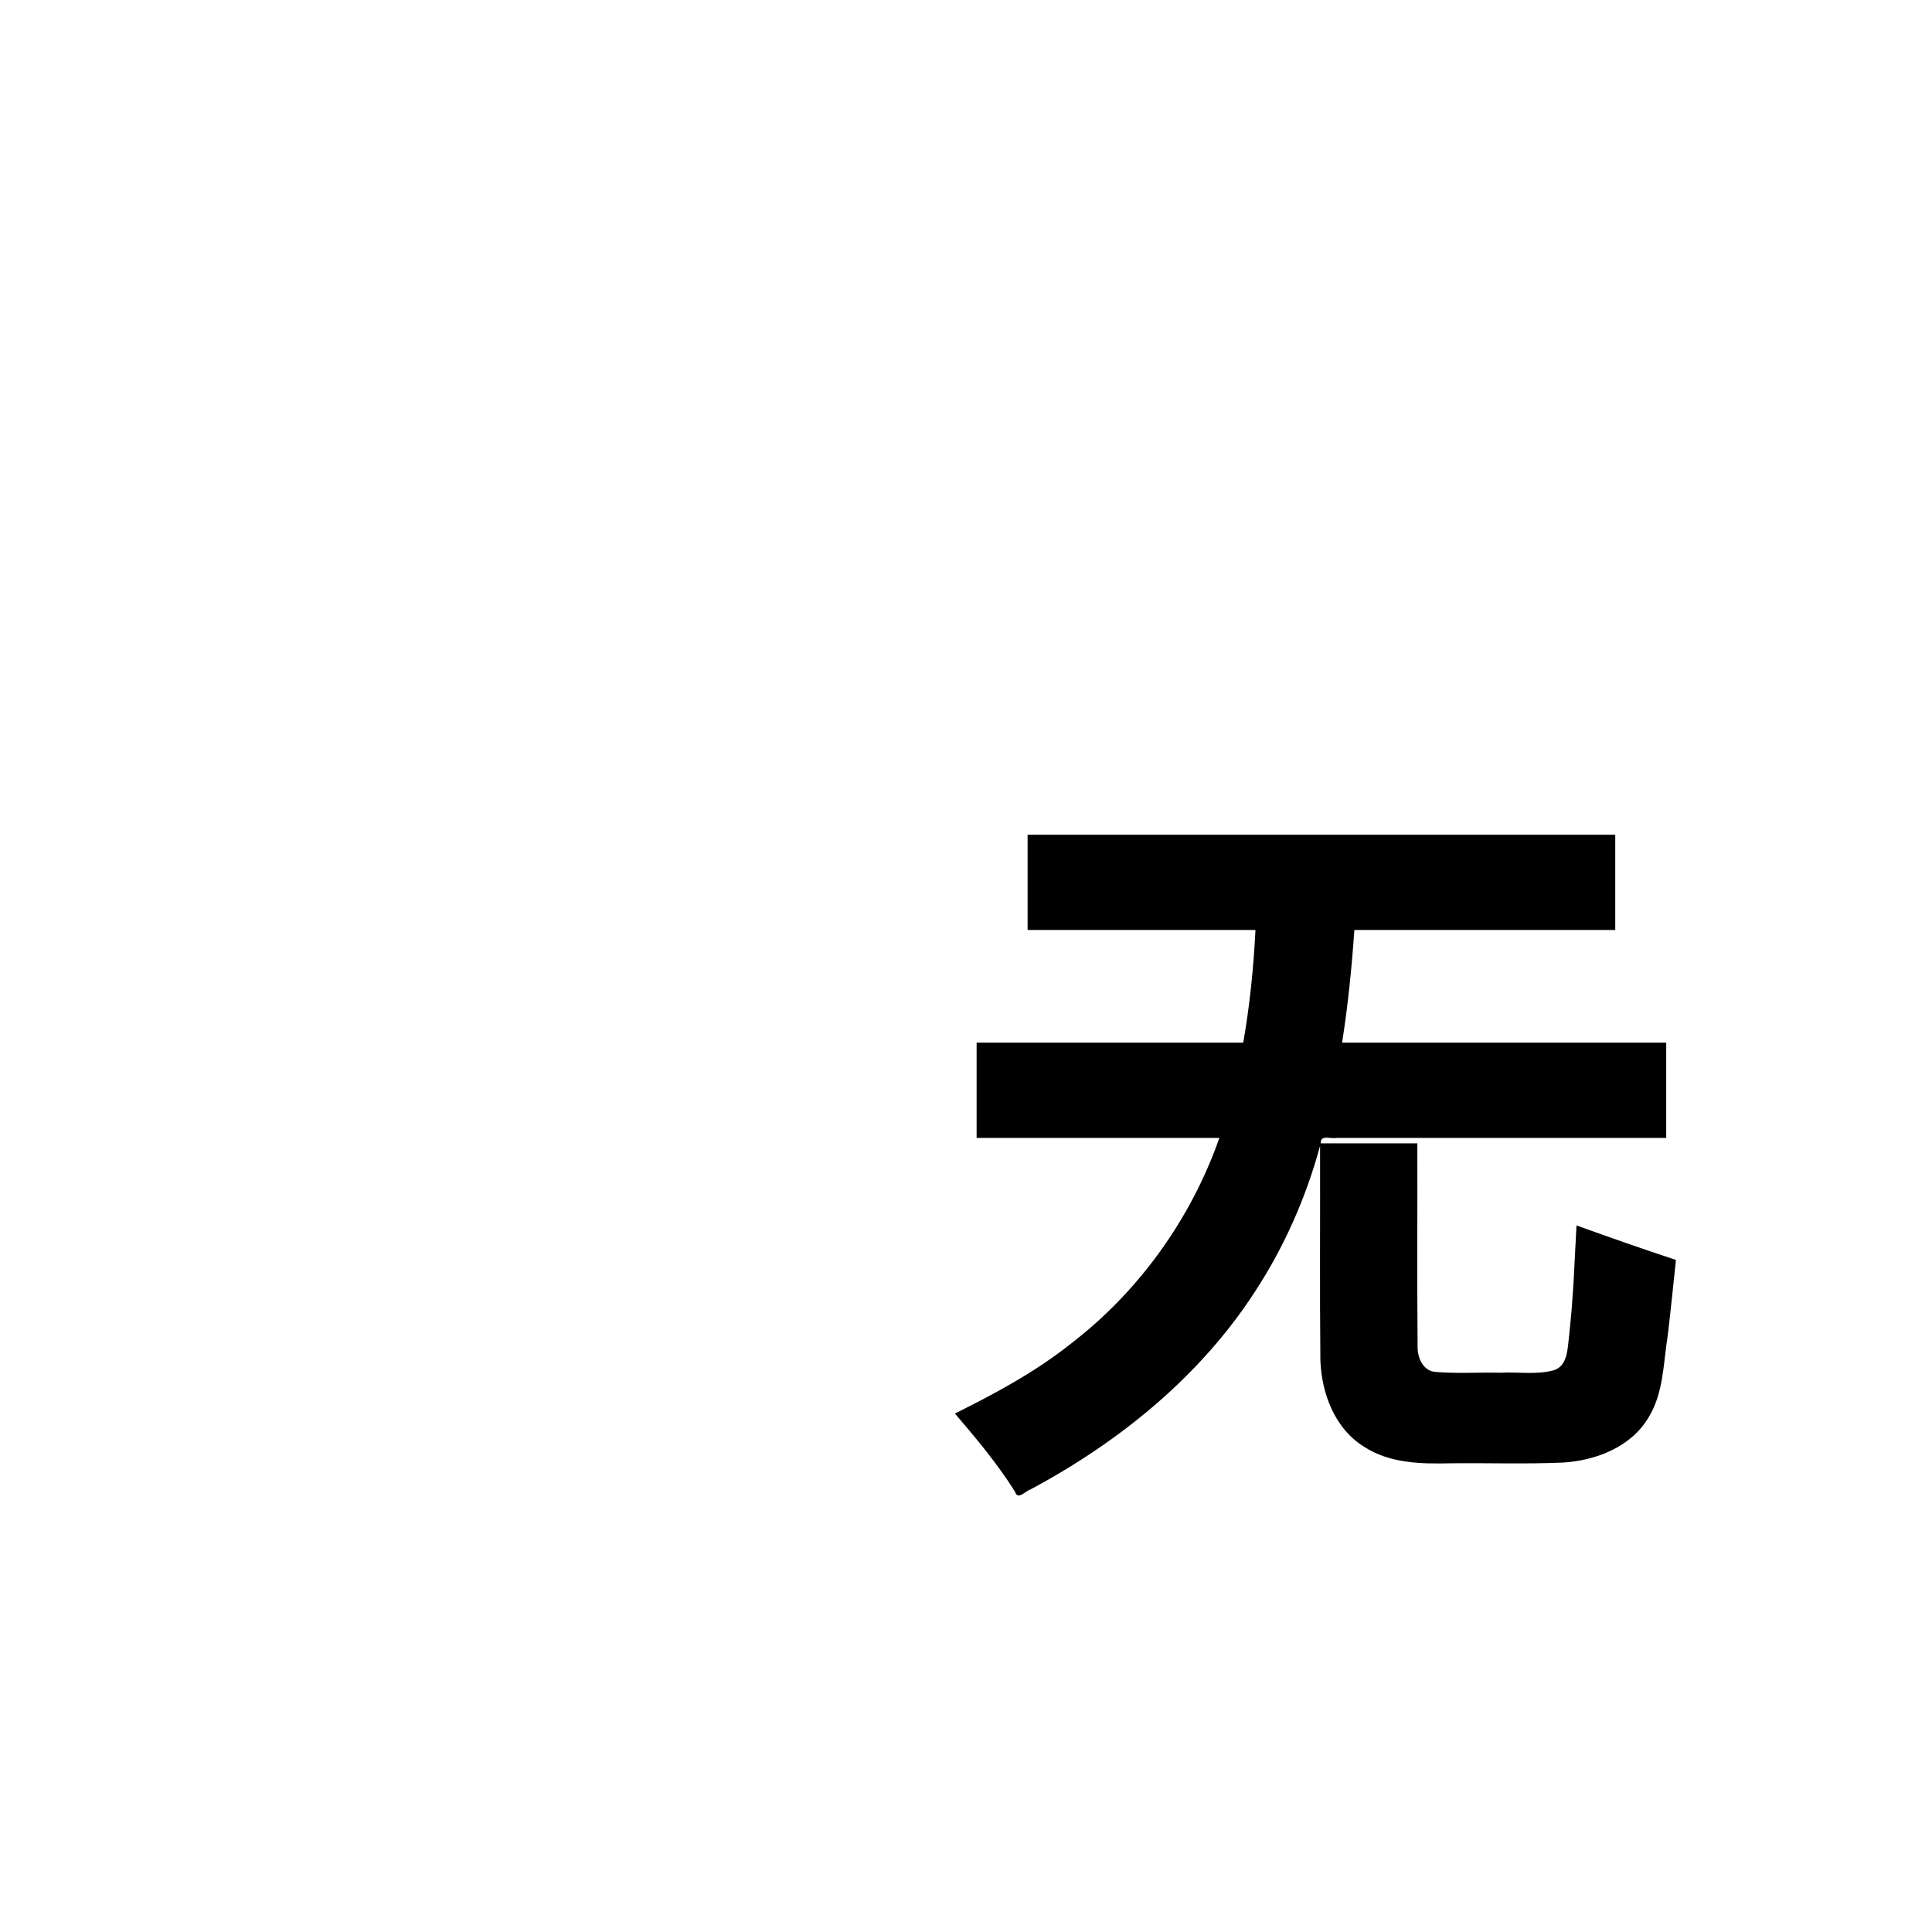 <?xml version="1.0" encoding="UTF-8" standalone="no"?>
<!-- Created with Inkscape (http://www.inkscape.org/) -->

<svg
   width="180"
   height="180"
   viewBox="0 0 180 180"
   version="1.1"
   id="svg1"
   xmlns="http://www.w3.org/2000/svg"
   xmlns:svg="http://www.w3.org/2000/svg">
  <defs
     id="defs1" />
  <path
     id="text5"
     style="font-size:64px;font-family:'Microsoft YaHei';-inkscape-font-specification:'Microsoft YaHei';display:none;stroke-width:1.946"
     d="m 70.887,167.402 c 3.482,0 6.964,0 10.445,0 0,-2.957 0,-5.914 0,-8.871 27.369,0 54.738,0 82.107,0 0,2.957 0,5.914 0,8.871 3.482,0 6.964,0 10.445,0 0,-37.411 0,-74.823 0,-112.234 -34.333,0 -68.665,0 -102.998,0 0,37.411 0,74.823 0,112.234 z M 83.332,64.531 c 26.702,0 53.405,0 80.107,0 0,28.212 0,56.424 0,84.637 -27.369,0 -54.738,0 -82.107,0 0,-28.212 0,-56.424 0,-84.637 0.667,0 1.333,0 2,0 z" />
  <path
     id="text6"
     style="font-size:64px;font-family:'Microsoft YaHei';-inkscape-font-specification:'Microsoft YaHei';display:none;stroke-width:1.08"
     d="M 118.871,70.869 A 1.889,1.889 0 0 0 116.982,72.75 c -0.012,2.732 -0.023,5.465 -0.035,8.197 -0.022,2.842 -0.065,5.688 -0.107,8.535 H 90.164 a 1.889,1.889 0 0 0 -1.889,1.889 v 4.904 a 1.889,1.889 0 0 0 1.889,1.889 h 26.197 c -0.432,3.003 -0.987,5.948 -2.006,8.687 a 1.889,1.889 0 0 0 -0.012,0.033 c -2.234,6.383 -6.32,12.087 -11.461,16.547 a 1.889,1.889 0 0 0 -0.008,0.008 c -4.316,3.787 -9.32,6.805 -14.594,9.271 a 1.889,1.889 0 0 0 -0.676,2.891 c 1.287,1.611 2.558,3.216 3.771,4.844 a 1.889,1.889 0 0 0 2.41,0.535 c 8.611,-4.63 16.774,-10.734 22.512,-19.01 l 0.002,-0.004 c 2.327,-3.286 4.046,-6.892 5.465,-10.572 1.17,2.923 2.424,5.858 4.176,8.66 4.183,6.993 10.222,12.808 17.324,16.775 0.711,0.405 1.664,0.919 2.508,1.338 h -0.004 c 1.075,0.537 2.174,1.054 3.301,1.533 a 1.889,1.889 0 0 0 2.213,-0.557 c 1.393,-1.74 2.953,-3.39 4.574,-5.029 a 1.889,1.889 0 0 0 -0.744,-3.119 c -8.278,-2.772 -15.974,-7.637 -21.158,-14.561 a 1.889,1.889 0 0 0 -0.01,-0.014 c -4.031,-5.278 -6.515,-11.659 -7.908,-18.258 h 27.246 a 1.889,1.889 0 0 0 1.889,-1.889 v -4.904 a 1.889,1.889 0 0 0 -1.889,-1.889 h -27.5 c 0.083,-5.572 0.145,-11.146 0.148,-16.723 a 1.889,1.889 0 0 0 -1.889,-1.891 z" />
  <path
     id="text27"
     style="font-size:78.896px;font-family:'Microsoft YaHei';-inkscape-font-specification:'Microsoft YaHei';text-align:start;writing-mode:lr-tb;direction:ltr;text-anchor:start;display:none;fill:#000000;stroke-width:1.233"
     d="m 92.762,72.047 a 0.884,0.884 0 0 0 -0.885,0.885 v 0.08 67.553 a 0.884,0.884 0 0 0 0.885,0.885 h 6.217 a 0.884,0.884 0 0 0 0.885,-0.885 v -6.887 h 44.461 v 6.887 a 0.884,0.884 0 0 0 0.885,0.885 h 6.217 a 0.884,0.884 0 0 0 0.885,-0.885 V 72.932 a 0.884,0.884 0 0 0 -0.885,-0.885 z m 7.102,7.938 h 1.115 43.346 V 125.736 H 99.863 Z" />
  <path
     d="m 91.383,122.474 h 50.743 v -13.805 H 94.395 V 98.765 H 142.126 V 85.261 H 92.287 V 75.057 h 59.412 v 63.623 h -9.572 v -6.002 H 91.383 Z"
     id="text28"
     style="font-size:64px;font-family:'Microsoft YaHei';-inkscape-font-specification:'Microsoft YaHei';display:none;stroke-width:1.701"
     aria-label="雪" />
  <path
     d="M 92.313,130.613 H 116.78 V 80.798 H 95.757 v -8.455 h 51.484 v 8.455 h -21.144 v 49.815 h 24.528 v 8.293 H 92.313 Z"
     id="text29"
     style="font-size:71.5px;font-family:'Microsoft YaHei';-inkscape-font-specification:'Microsoft YaHei';display:none;stroke-width:1.117"
     aria-label="工" />
  <path
     id="text30"
     style="font-size:64px;font-family:'Microsoft YaHei';-inkscape-font-specification:'Microsoft YaHei';display:none;stroke-width:1.049"
     d="m 119.461,71.029 c -0.453,-2.8e-5 -0.89,0.179 -1.211,0.5 -0.321,0.321 -0.5,0.758 -0.5,1.211 V 86.088 H 93.461 c -0.453,-2.9e-5 -0.89,0.179 -1.211,0.5 -0.321,0.321 -0.5,0.758 -0.5,1.211 v 5.363 c -2.7e-5,0.453 0.179,0.89 0.5,1.211 0.321,0.321 0.758,0.5 1.211,0.5 H 114.688 c -6.653,11.821 -14.906,21.649 -24.898,29.391 -0.37,0.286 -0.608,0.714 -0.656,1.18 -0.048,0.463 0.099,0.923 0.398,1.277 a 0.422,0.422 0 0 0 0.004,0.012 c 1.405,1.637 2.728,3.229 3.965,4.771 a 0.422,0.422 0 0 0 0.002,0 c 0.29,0.361 0.715,0.59 1.176,0.633 0.461,0.043 0.919,-0.104 1.27,-0.404 8.551,-7.303 15.749,-16.579 21.803,-27.498 V 138.75 c -4e-5,0.453 0.179,0.89 0.5,1.211 0.321,0.321 0.758,0.5 1.211,0.5 h 5 c 0.453,2e-5 0.89,-0.179 1.211,-0.5 0.321,-0.321 0.5,-0.758 0.5,-1.211 v -34.156 c 5.419,10.202 12.482,18.964 21.414,26.014 0.359,0.283 0.817,0.409 1.27,0.354 0.453,-0.055 0.867,-0.29 1.146,-0.65 1.432,-1.845 2.795,-3.455 4.084,-4.828 0.344,-0.368 0.511,-0.87 0.451,-1.371 -0.059,-0.501 -0.339,-0.951 -0.76,-1.229 -10.744,-7.072 -18.921,-16.431 -24.768,-28.01 h 21.451 c 0.453,2.3e-5 0.89,-0.179 1.211,-0.5 0.321,-0.321 0.5,-0.758 0.5,-1.211 v -5.363 c 3e-5,-0.453 -0.179,-0.89 -0.5,-1.211 -0.321,-0.321 -0.758,-0.5 -1.211,-0.5 h -24.289 V 72.74 c 2e-5,-0.453 -0.179,-0.89 -0.5,-1.211 -0.321,-0.321 -0.758,-0.5 -1.211,-0.5 z" />
  <path
     id="text31"
     style="font-size:77.216px;font-family:'Microsoft YaHei';-inkscape-font-specification:'Microsoft YaHei';text-align:start;writing-mode:lr-tb;direction:ltr;text-anchor:start;display:none;fill:#000000;stroke-width:1.207"
     d="m 91.625,70.885 a 1.499,1.585 0 0 0 -1.499,1.584 v 68.999 a 1.499,1.585 0 0 0 1.499,1.584 h 5.72 a 1.499,1.585 0 0 0 1.499,-1.584 v -3.998 h 46.436 v 3.998 a 1.499,1.585 0 0 0 1.499,1.584 h 5.722 a 1.499,1.585 0 0 0 1.499,-1.584 V 72.469 a 1.499,1.585 0 0 0 -1.499,-1.584 z m 7.219,9.06 H 117.702 V 99.259 H 98.844 Z m 27.504,0 h 18.932 V 99.259 H 126.348 Z M 98.844,108.321 H 117.702 v 20.089 H 98.844 Z m 27.504,0 h 18.932 v 20.089 h -18.932 z" />
  <path
     id="text32"
     style="font-size:76.462px;font-family:'Microsoft YaHei';-inkscape-font-specification:'Microsoft YaHei';display:none;stroke-width:1.195"
     d="m 151.081,69.93 c -16.263,1.665 -35.845,2.891 -58.732,3.672 a 1.301,1.428 0 0 0 -1.205,1.835 c 0.549,2.009 0.912,3.956 1.093,5.841 a 1.301,1.428 0 0 0 1.341,1.277 c 8.786,-0.346 16.95,-0.747 24.671,-1.187 V 93.466 H 89.754 a 1.301,1.428 0 0 0 -1.302,1.428 v 5.945 a 1.301,1.428 0 0 0 1.302,1.428 h 22.946 c -6.264,11.895 -15.137,21.337 -26.908,28.206 a 1.301,1.428 0 0 0 -0.351,2.222 c 1.923,2.315 3.362,4.258 4.304,5.784 a 1.301,1.428 0 0 0 1.76,0.415 c 12.19,-8.255 21.002,-18.457 26.744,-30.348 v 36.718 a 1.301,1.428 0 0 0 1.302,1.428 h 5.846 a 1.301,1.428 0 0 0 1.302,-1.428 V 109.214 c 5.989,13.262 14.83,22.93 26.453,28.82 a 1.301,1.428 0 0 0 1.622,-0.493 c 1.591,-2.567 3.031,-4.601 4.294,-6.086 a 1.301,1.428 0 0 0 -0.496,-2.312 c -12.019,-4.927 -20.765,-13.909 -26.61,-26.876 h 23.375 a 1.301,1.428 0 0 0 1.302,-1.428 v -5.945 a 1.301,1.428 0 0 0 -1.302,-1.428 H 126.698 V 80.818 c 9.311,-0.602 17.882,-1.246 25.467,-1.944 a 1.301,1.428 0 0 0 1.178,-1.639 l -0.854,-6.101 a 1.301,1.428 0 0 0 -1.408,-1.205 z" />
  <path
     id="text33"
     style="font-size:64px;font-family:'Microsoft YaHei';-inkscape-font-specification:'Microsoft YaHei';display:none;stroke-width:1.149"
     d="m 150.026,69.012 c -15.794,1.52 -34.351,2.711 -55.664,3.574 a 1.537,1.57 0 0 0 -1.448,1.872 c 0.449,2.324 0.807,4.317 1.074,5.971 a 1.537,1.57 0 0 0 1.597,1.312 c 7.988,-0.426 15.476,-0.85 22.643,-1.276 -0.017,5.562 -0.11,10.765 -0.282,15.585 H 90.294 a 1.537,1.57 0 0 0 -1.536,1.569 v 5.866 a 1.537,1.57 0 0 0 1.536,1.569 h 26.248 c -3.318,12.561 -12.403,22.449 -27.841,29.763 a 1.537,1.57 0 0 0 -0.59,2.36 c 1.801,2.484 3.195,4.433 4.178,5.841 a 1.537,1.57 0 0 0 1.953,0.487 c 14.944,-7.816 24.672,-18.027 28.939,-30.503 5.237,13.553 14.73,23.51 28.337,29.554 a 1.537,1.57 0 0 0 1.861,-0.521 c 1.207,-1.711 2.736,-3.809 4.58,-6.291 a 1.537,1.57 0 0 0 -0.741,-2.441 C 142.745,128.392 133.463,119.061 128.862,105.055 h 27.126 a 1.537,1.57 0 0 0 1.536,-1.569 v -5.866 a 1.537,1.57 0 0 0 -1.536,-1.569 h -28.959 c 0.136,-5.205 0.195,-10.567 0.171,-16.092 8.573,-0.578 16.62,-1.175 23.91,-1.799 a 1.537,1.57 0 0 0 1.395,-1.78 l -0.812,-6.018 a 1.537,1.57 0 0 0 -1.667,-1.349 z" />
  <path
     id="text34"
     style="font-size:77.019px;font-family:'Microsoft YaHei';-inkscape-font-specification:'Microsoft YaHei';display:none;stroke-width:1.203"
     d="m 147.277,71.165 a 1.414,1.347 0 0 0 -1.415,1.347 v 70.894 a 1.414,1.347 0 0 0 1.415,1.347 h 6.243 a 1.414,1.347 0 0 0 1.415,-1.347 V 72.512 a 1.414,1.347 0 0 0 -1.415,-1.347 z m -49.798,0.074 a 1.414,1.347 0 0 0 -1.415,1.347 v 23.41 c 0,11.931 -0.786,20.68 -2.266,26.08 -1.29e-4,4.7e-4 1.3e-4,9.8e-4 0,0.002 -1.516,5.345 -4.957,10.675 -10.431,15.982 a 1.414,1.347 0 0 0 -0.046,1.839 c 1.688,1.802 3.195,3.455 4.52,4.959 a 1.414,1.347 0 0 0 2.074,0.095 c 6.3,-5.898 10.443,-12.144 12.32,-18.73 1.972,-6.603 2.904,-16.621 2.904,-30.227 V 72.586 a 1.414,1.347 0 0 0 -1.415,-1.347 z m 24.745,3.449 a 1.414,1.347 0 0 0 -1.415,1.347 v 62.528 a 1.414,1.347 0 0 0 1.415,1.347 h 6.243 a 1.414,1.347 0 0 0 1.415,-1.347 V 76.036 a 1.414,1.347 0 0 0 -1.415,-1.347 z" />
  <path
     d="m 91.983,80.121 5.557,-5.941 c 8.27,7.697 16.92,16.141 25.951,25.332 6.914,-8.444 13.546,-17.635 19.897,-27.574 l 7.244,5.492 c -6.947,10.163 -13.992,19.578 -21.138,28.247 8.237,8.481 16.771,17.561 25.603,27.238 l -6.847,7.846 c -8.005,-9.453 -16.242,-18.794 -24.71,-28.022 -9.56,10.947 -19.285,20.587 -29.176,28.919 -1.588,-2.317 -3.705,-4.745 -6.351,-7.286 C 98.401,126.376 108.275,117.054 117.636,106.406 109.334,97.55 100.783,88.789 91.983,80.121 Z"
     id="text36"
     style="font-size:64px;font-family:'Microsoft YaHei';-inkscape-font-specification:'Microsoft YaHei';display:none;stroke-width:1.687"
     aria-label="区" />
  <path
     id="text37"
     style="font-size:73.889px;font-family:'Microsoft YaHei';-inkscape-font-specification:'Microsoft YaHei';display:none;stroke-width:1.155"
     d="m 119.815,70.498 a 1.667,1.721 0 0 0 -1.666,1.721 V 98.949 H 87.932 a 1.667,1.721 0 0 0 -1.666,1.721 v 5.571 a 1.667,1.721 0 0 0 1.666,1.721 h 24.012 c -5.429,9.071 -13.892,17.188 -25.83,24.21 a 1.667,1.721 0 0 0 -0.448,2.606 c 1.538,1.877 2.762,3.5 3.663,4.851 a 1.667,1.721 0 0 0 2.208,0.512 c 11.755,-7.039 20.539,-15.901 26.61,-26.339 v 29.543 a 1.667,1.721 0 0 0 1.666,1.721 h 5.68 a 1.667,1.721 0 0 0 1.666,-1.721 v -29.999 c 6.549,10.576 15.177,19.072 26.09,25.137 a 1.667,1.721 0 0 0 2.203,-0.603 c 0.887,-1.466 2.12,-3.167 3.692,-5.077 a 1.667,1.721 0 0 0 -0.55,-2.667 c -10.691,-5.29 -18.926,-12.73 -25.034,-22.171 h 23.32 a 1.667,1.721 0 0 0 1.666,-1.721 v -5.571 a 1.667,1.721 0 0 0 -1.666,-1.721 H 127.161 V 72.218 a 1.667,1.721 0 0 0 -1.666,-1.721 z m 26.124,4.279 a 1.667,1.721 0 0 0 -1.09,0.728 c -3.736,5.69 -8.058,11.269 -12.976,16.733 a 1.667,1.721 0 0 0 0.117,2.461 l 4.259,3.886 a 1.667,1.721 0 0 0 2.314,-0.107 c 3.422,-3.733 8.098,-9.423 14.077,-17.116 a 1.667,1.721 0 0 0 -0.323,-2.473 l -5.113,-3.813 a 1.667,1.721 0 0 0 -1.267,-0.3 z m -49.056,0.22 -4.048,3.447 a 1.667,1.721 0 0 0 -0.206,2.445 c 4.71,5.691 9.184,11.476 13.422,17.358 a 1.667,1.721 0 0 0 2.406,0.294 l 4.757,-4.106 a 1.667,1.721 0 0 0 0.194,-2.441 C 109.047,86.756 104.308,81.153 99.191,75.183 a 1.667,1.721 0 0 0 -2.308,-0.187 z" />
  <path
     id="text1"
     style="font-style:normal;font-variant:normal;font-weight:normal;font-stretch:normal;font-size:64px;font-family:'Microsoft YaHei';-inkscape-font-specification:'Microsoft YaHei';text-align:start;writing-mode:lr-tb;direction:ltr;text-anchor:start;fill:#000000"
     d="m 95.74,79.768 c 0,2.292 0,4.583 0,6.875 7.077,0 14.154,0 21.23,0 -0.181,3.517 -0.531,7.032 -1.139,10.5 -8.281,0 -16.561,0 -24.842,0 0,2.958 0,5.917 0,8.875 7.539,0 15.078,0 22.617,0 -2.657,7.573 -7.528,14.347 -13.905,19.226 -3.286,2.602 -6.991,4.592 -10.732,6.452 1.989,2.325 3.959,4.675 5.591,7.27 0.26,0.854 0.934,-0.032 1.435,-0.191 8.255,-4.413 15.787,-10.506 20.915,-18.414 2.73,-4.174 4.774,-8.791 6.078,-13.603 0.02,6.659 -0.04,13.32 0.029,19.978 0.112,3.08 1.331,6.351 4.051,8.04 2.391,1.571 5.349,1.622 8.107,1.555 3.483,-0.041 6.972,0.086 10.452,-0.069 3.078,-0.187 6.353,-1.455 7.978,-4.226 1.402,-2.282 1.358,-5.054 1.775,-7.617 0.28,-2.343 0.515,-4.691 0.764,-7.037 -3.106,-1.017 -6.188,-2.105 -9.264,-3.211 -0.095,1.797 -0.188,3.595 -0.281,5.393 -0.04,0.606 -0.123,1.783 -0.166,2.363 -0.094,0.952 -0.165,1.888 -0.265,2.735 -0.133,1.09 -0.138,2.591 -1.403,3 -1.604,0.442 -3.299,0.145 -4.943,0.232 -2.022,-0.045 -4.055,0.094 -6.07,-0.074 -1.146,-0.08 -1.67,-1.263 -1.677,-2.279 -0.059,-6.339 -0.009,-12.681 -0.025,-19.022 -2.999,0 -5.999,0 -8.998,0 -0.038,-0.837 0.911,-0.391 1.433,-0.5 10.251,0 20.502,0 30.753,0 0,-2.958 0,-5.917 0,-8.875 -10.066,0 -20.133,0 -30.199,0 0.549,-3.479 0.901,-6.987 1.143,-10.5 8.102,0 16.204,0 24.307,0 0,-2.958 0,-5.917 0,-8.875 -18.25,0 -36.5,0 -54.75,0 0,0.667 0,1.333 0,2 z" />
</svg>
